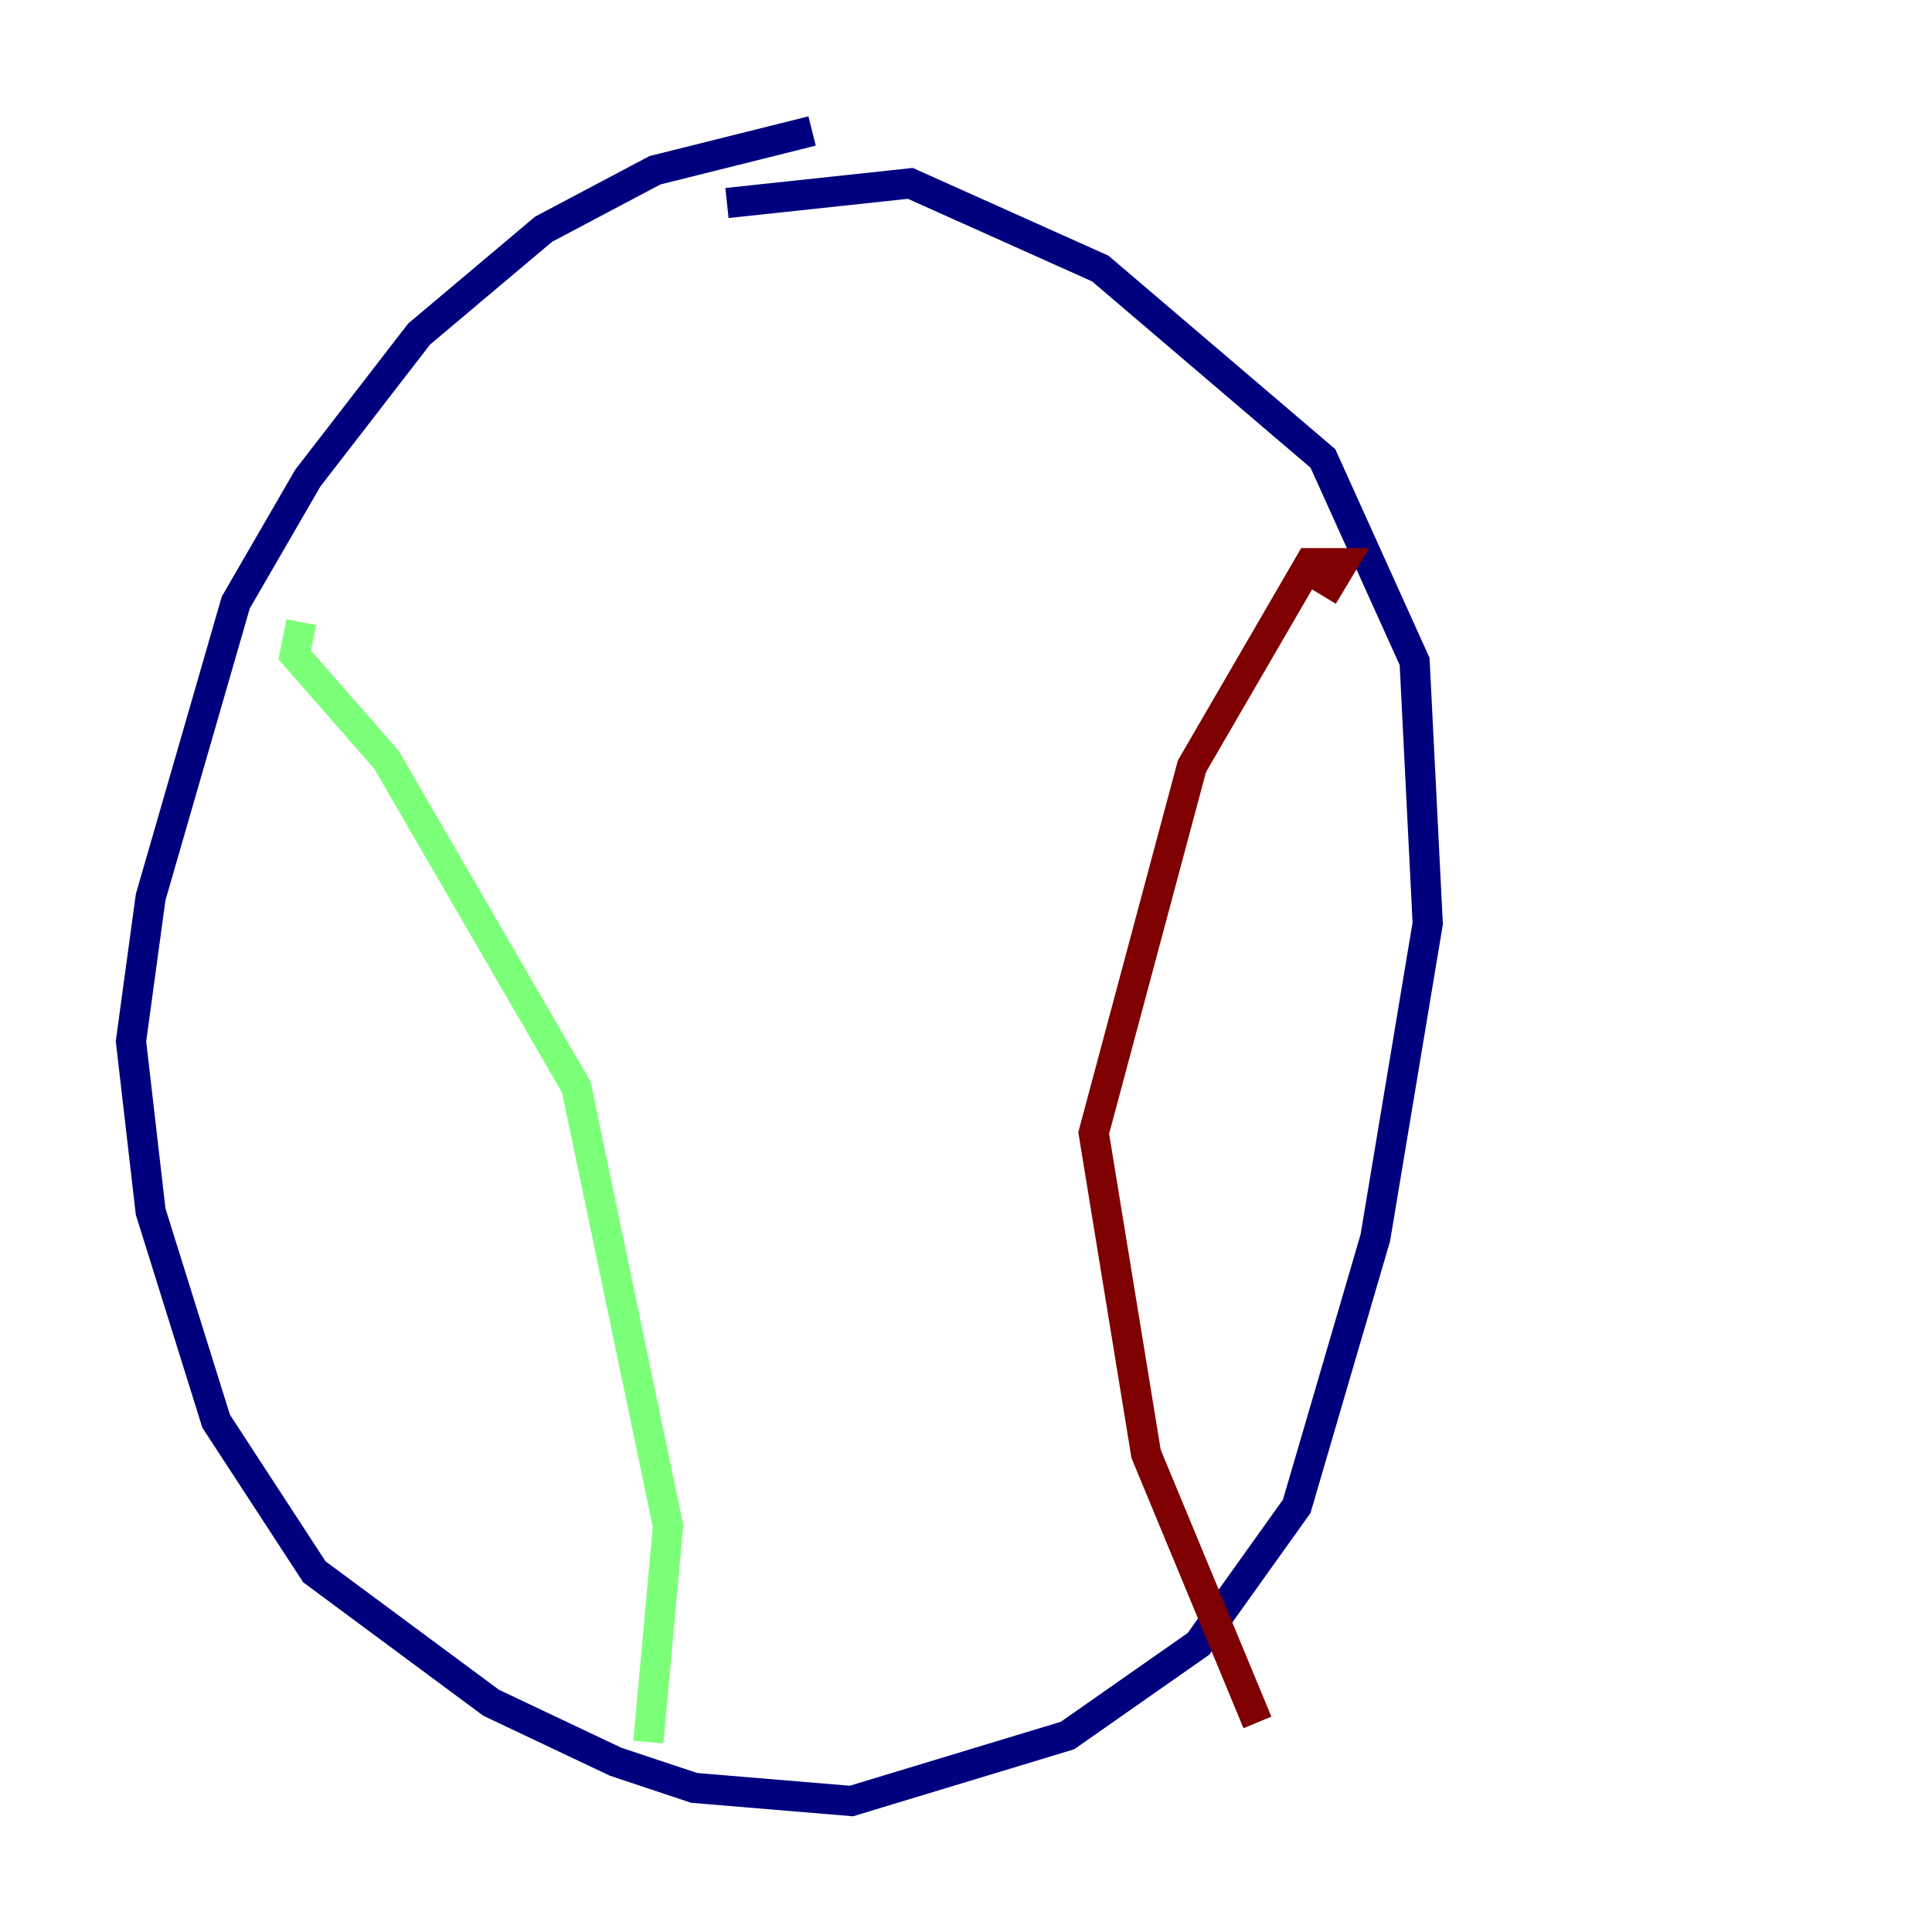 <?xml version="1.0" encoding="utf-8" ?>
<svg baseProfile="tiny" height="128" version="1.2" viewBox="0,0,128,128" width="128" xmlns="http://www.w3.org/2000/svg" xmlns:ev="http://www.w3.org/2001/xml-events" xmlns:xlink="http://www.w3.org/1999/xlink"><defs /><polyline fill="none" points="53.803,8.678 43.39,11.281 36.014,15.186 27.77,22.129 20.393,31.675 15.62,39.919 9.98,59.444 8.678,68.99 9.98,80.271 14.319,94.156 20.827,104.136 32.542,112.814 40.786,116.719 45.993,118.454 56.407,119.322 70.725,114.983 79.403,108.909 85.912,99.797 91.119,82.007 94.59,61.18 93.722,43.824 87.647,30.373 72.895,17.79 60.312,12.149 48.163,13.451" stroke="#00007f" stroke-width="2" /><polyline fill="none" points="19.959,41.22 19.525,43.39 25.6,50.332 38.183,72.027 44.258,101.098 42.956,115.417" stroke="#7cff79" stroke-width="2" /><polyline fill="none" points="87.647,39.485 88.949,37.315 86.78,37.315 78.969,50.766 72.461,75.064 75.932,96.325 83.308,114.115" stroke="#7f0000" stroke-width="2" /></svg>